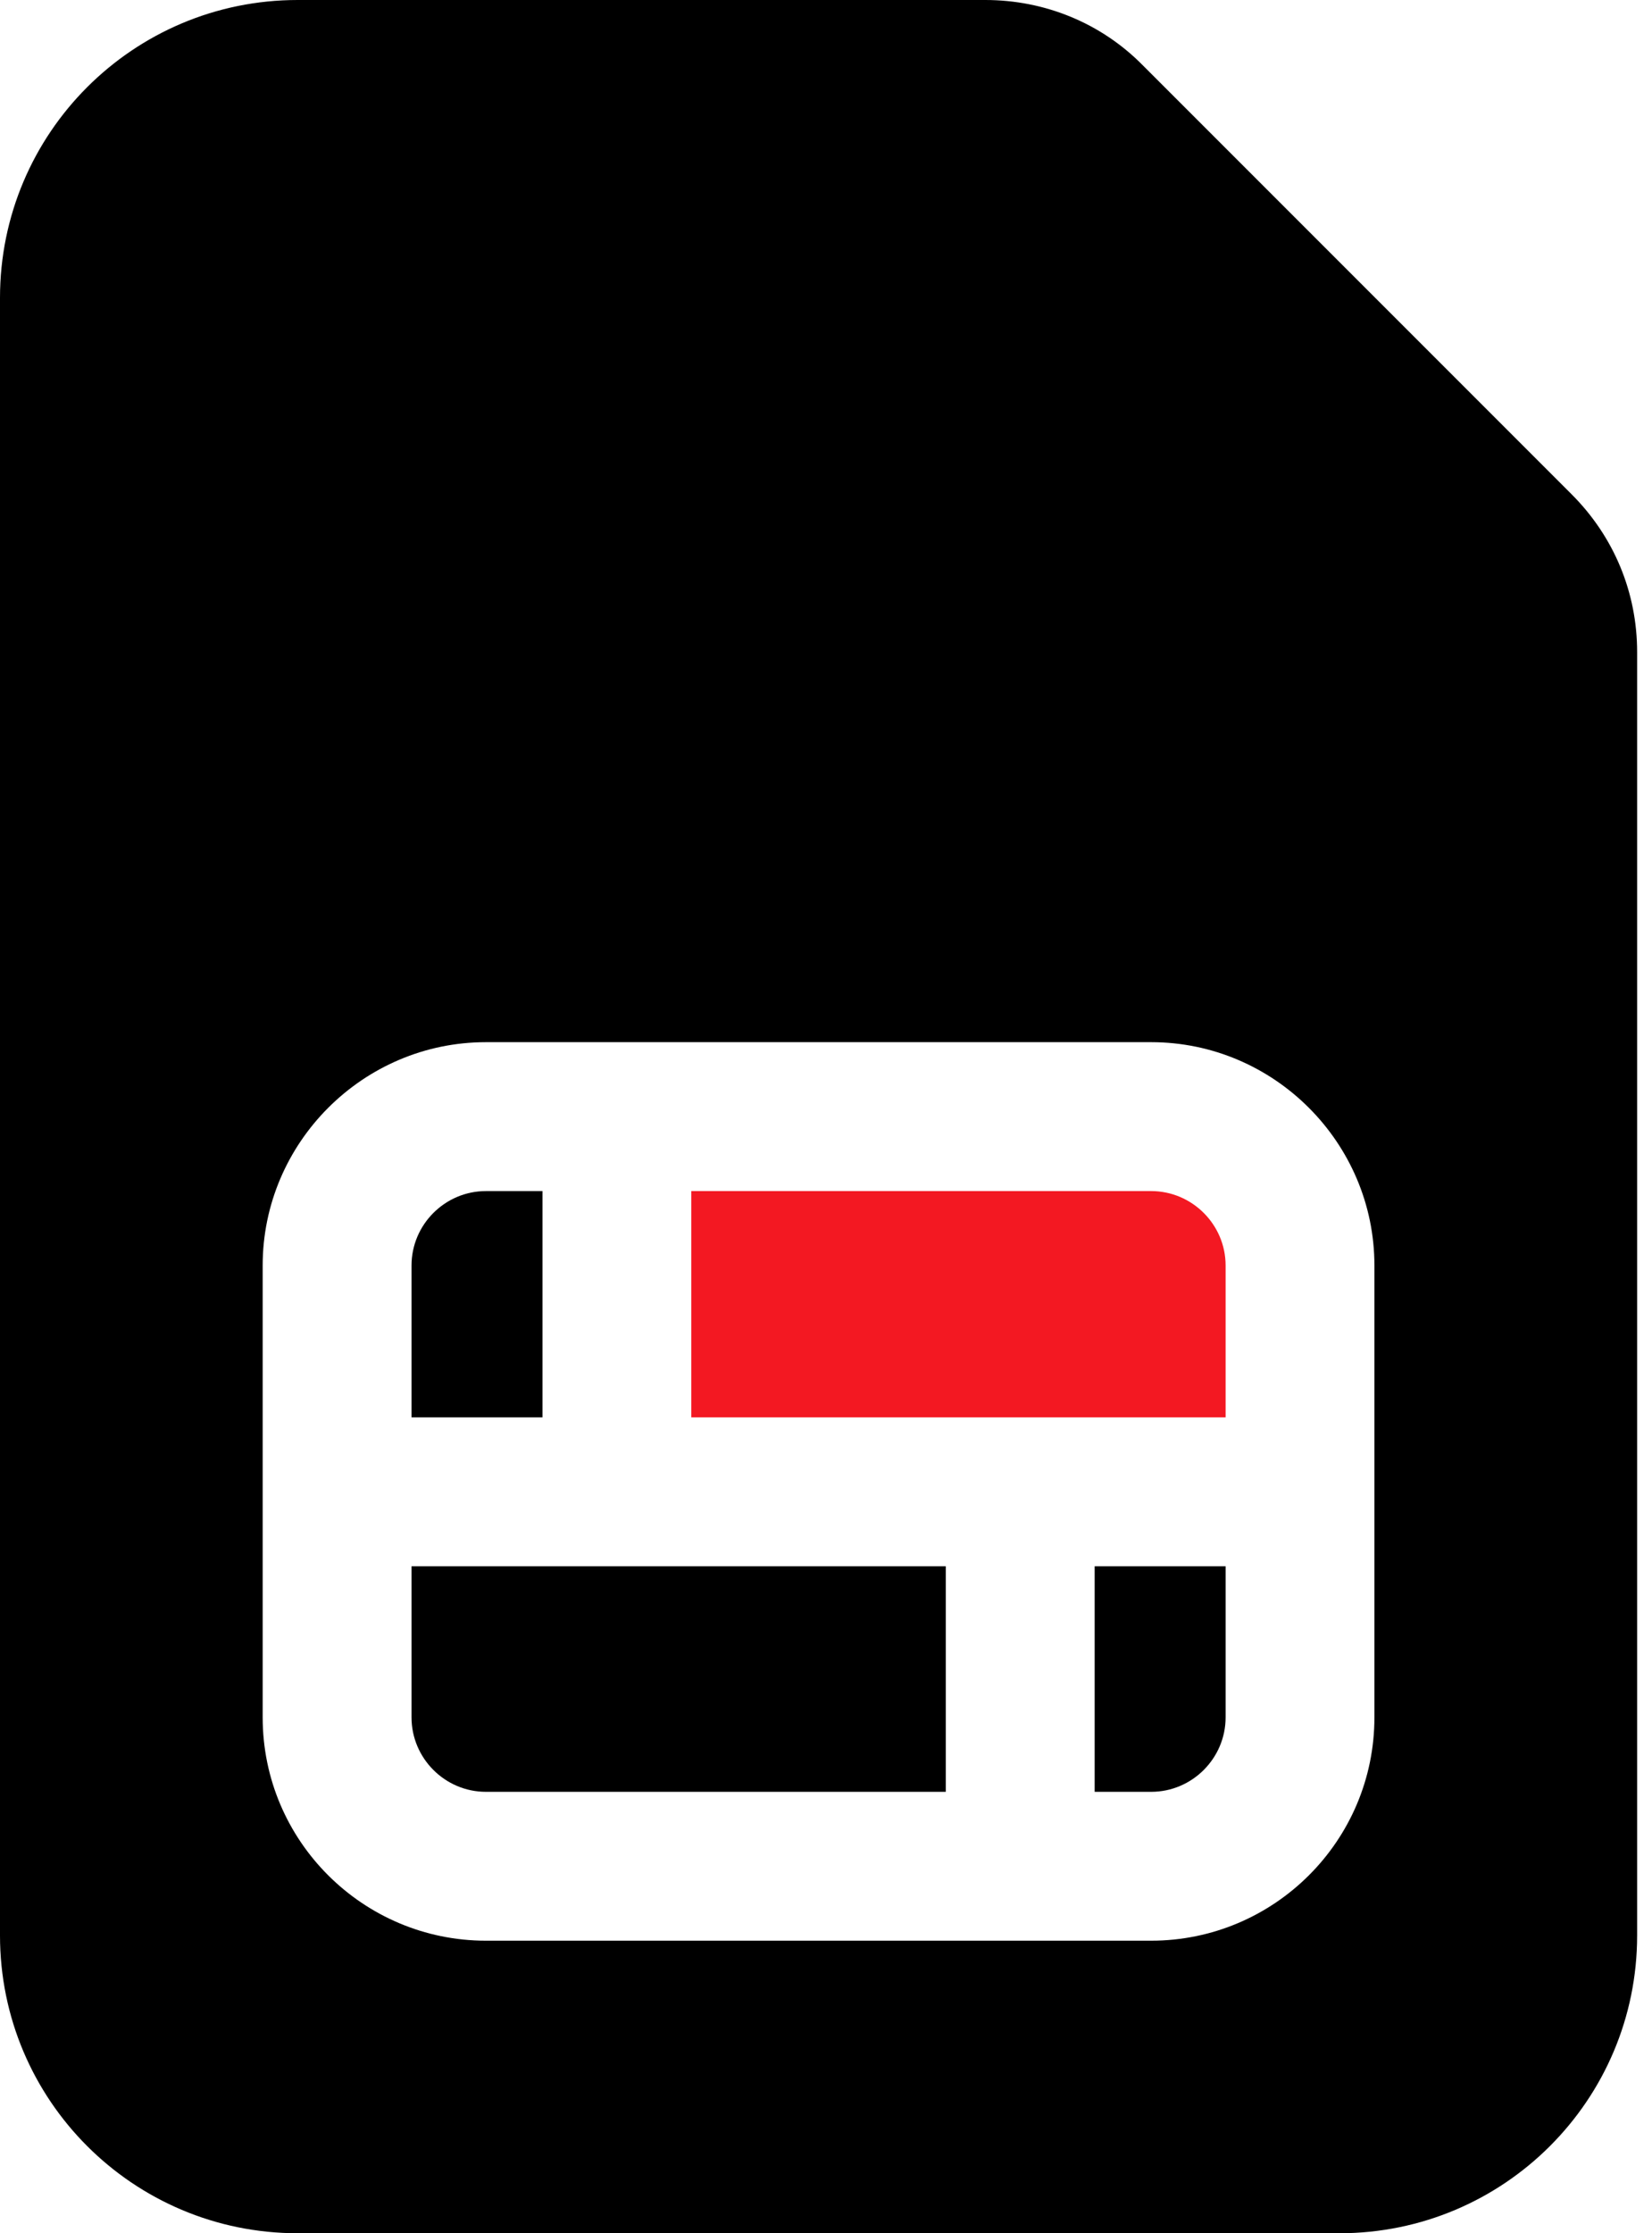 <svg width="37" height="50" viewBox="0 0 37 50" fill="none" xmlns="http://www.w3.org/2000/svg">
<path d="M25.6 1.467C24.667 0.517 23.4 0 22.067 0H6.667C2.983 0 0 2.983 0 6.667V43.333C0 47.017 2.983 50 6.667 50H30C33.683 50 36.667 47.017 36.667 43.333V14.6C36.667 13.267 36.15 12.017 35.2 11.067L25.6 1.467ZM30.783 38.45C30.783 41.217 28.533 43.45 25.783 43.45H10.883C8.133 43.45 5.883 41.217 5.883 38.45V28.333C5.883 25.583 8.133 23.333 10.883 23.333H25.783C28.533 23.333 30.783 25.583 30.783 28.333V38.45Z" fill="black"/>
<path d="M24.517 40.117H25.783C26.7 40.117 27.45 39.367 27.45 38.45V35.067H24.517V40.117Z" fill="black"/>
<path d="M9.217 38.45C9.217 39.367 9.967 40.117 10.883 40.117H21.183V35.067H9.217V38.45Z" fill="black"/>
<path d="M12.15 26.667H10.883C9.967 26.667 9.217 27.417 9.217 28.333V31.733H12.15V26.667Z" fill="black"/>
<path d="M25.783 26.667H15.483V31.733H27.45V28.333C27.45 27.417 26.7 26.667 25.783 26.667Z" fill="#F31822"/>
</svg>
